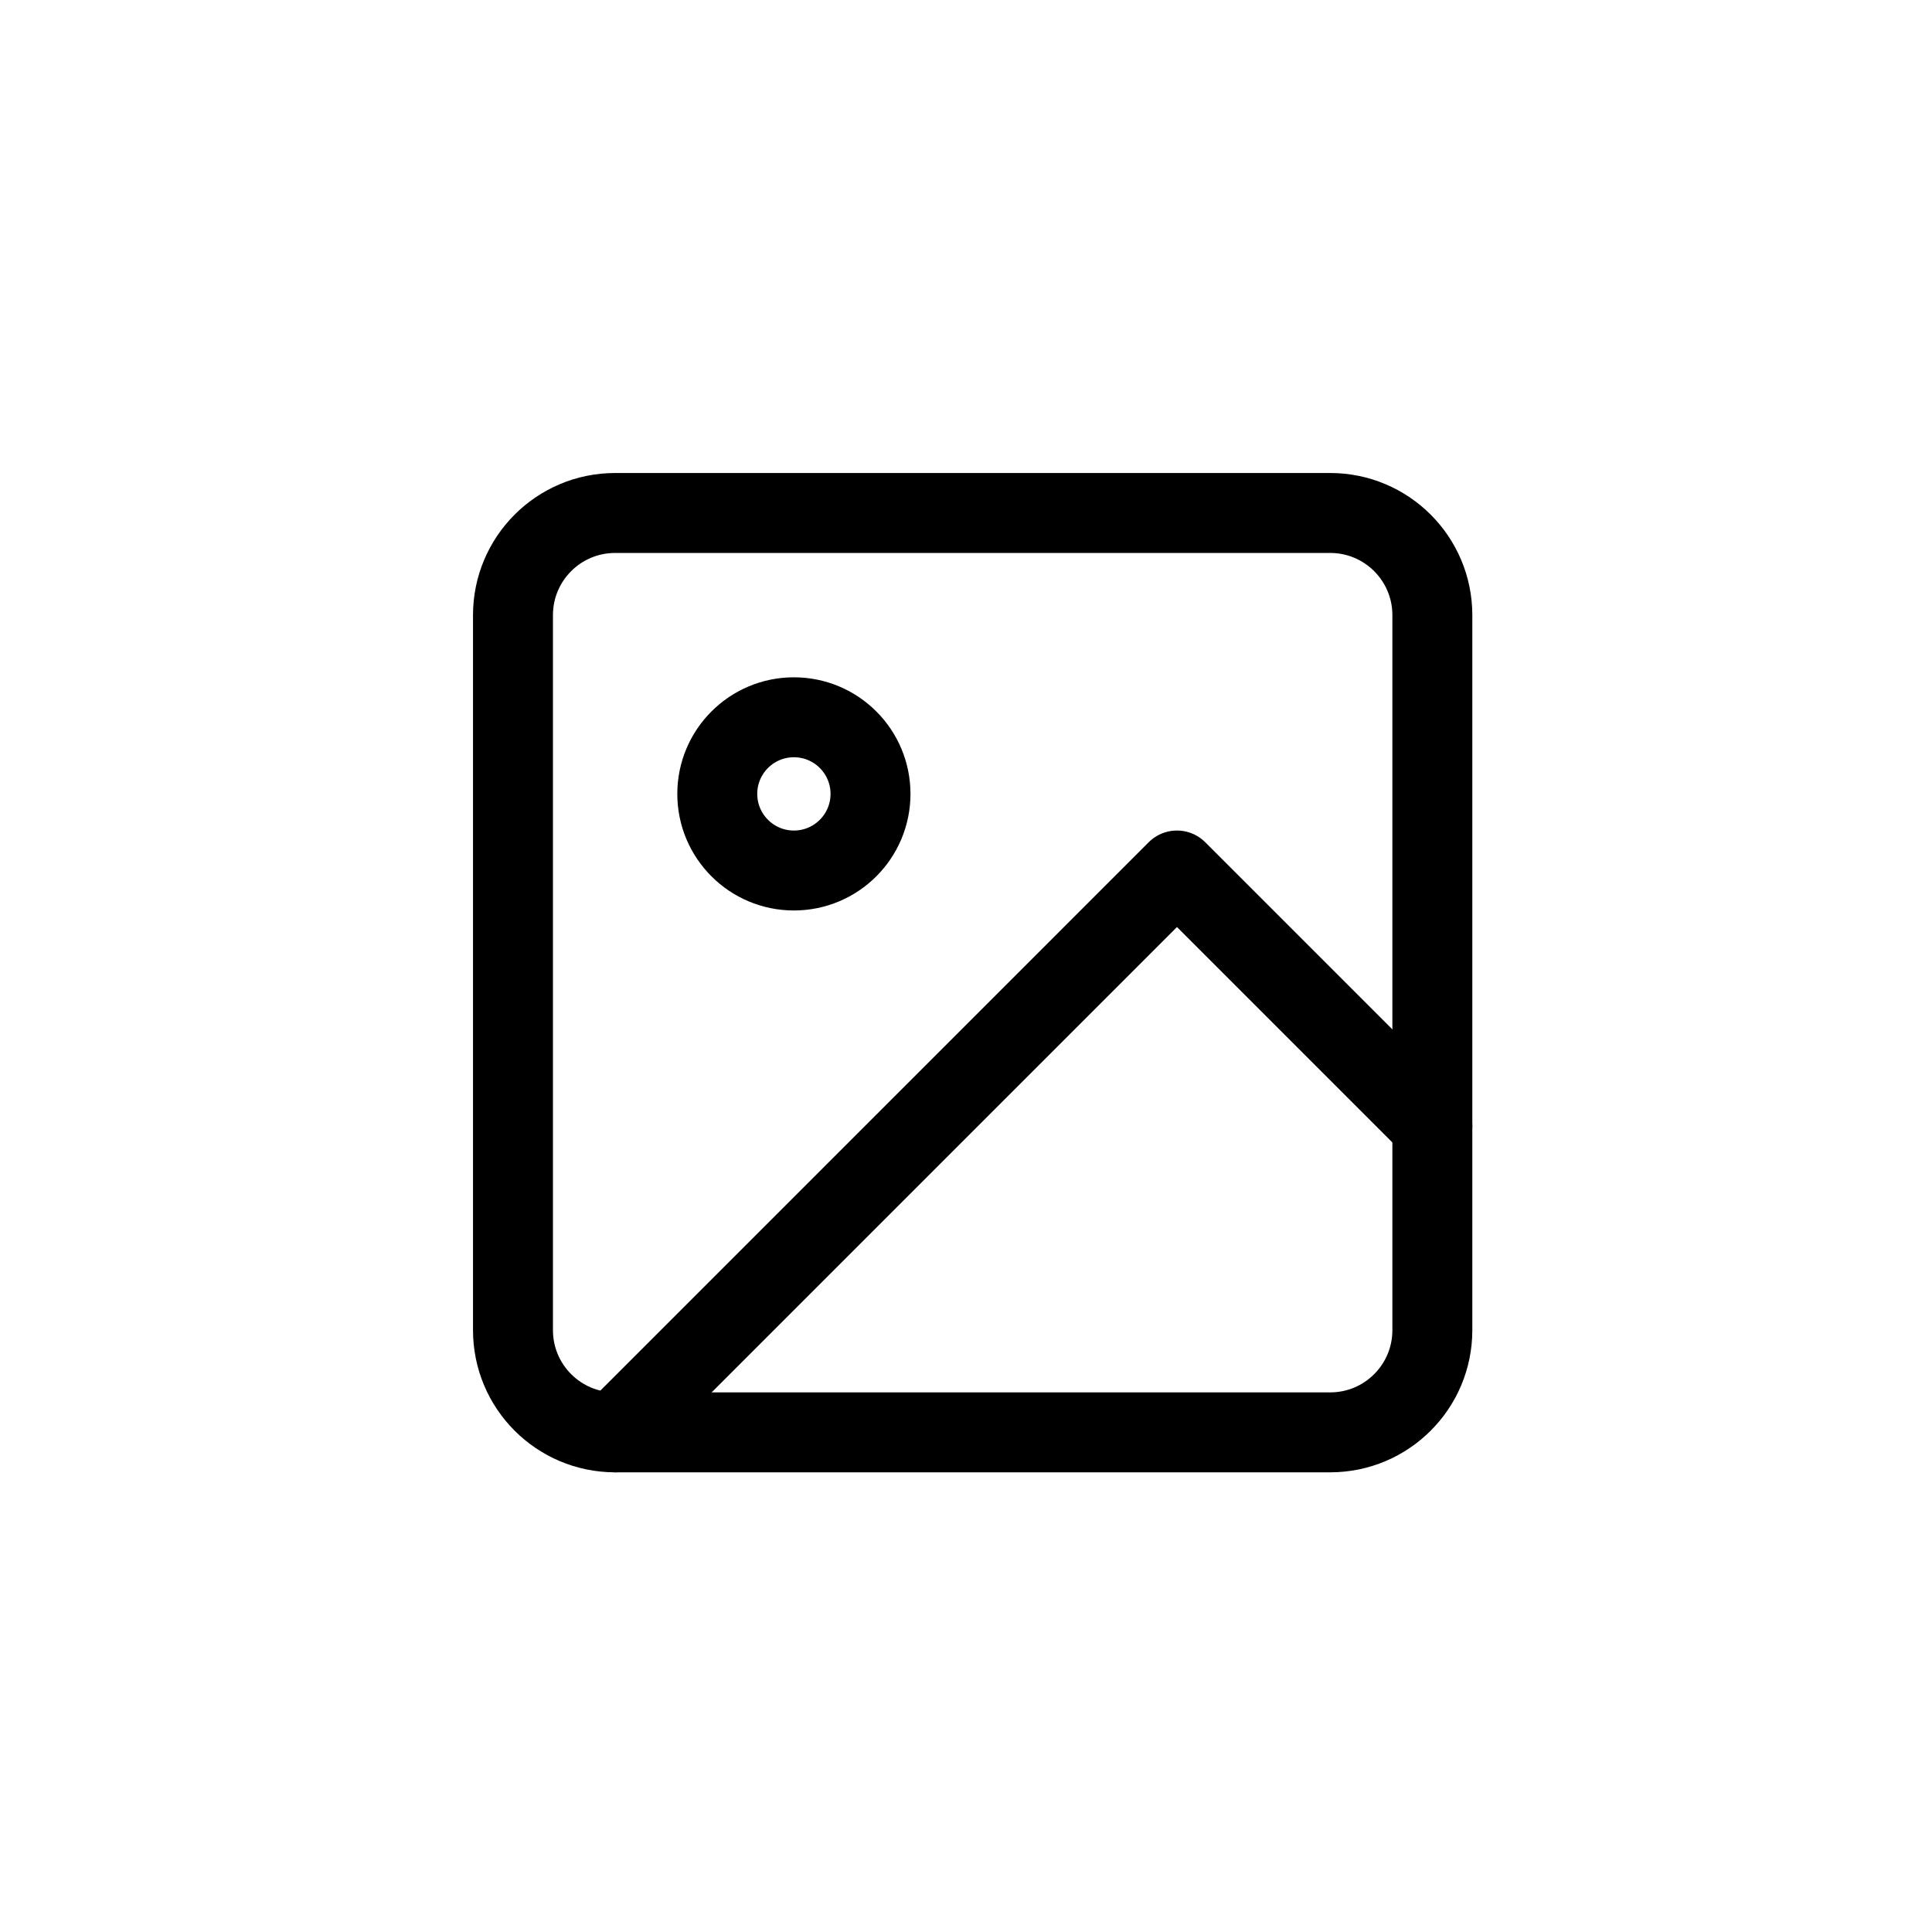 <svg width="145" height="145" viewBox="0 0 145 145" fill="none" xmlns="http://www.w3.org/2000/svg">
<path d="M99.833 38.5H46.167C41.932 38.5 38.5 41.932 38.5 46.167V99.833C38.5 104.068 41.932 107.5 46.167 107.5H99.833C104.068 107.5 107.5 104.068 107.5 99.833V46.167C107.5 41.932 104.068 38.5 99.833 38.5Z" stroke="black" stroke-width="6" stroke-linecap="round" stroke-linejoin="round"/>
<path d="M59.583 65.333C62.759 65.333 65.333 62.759 65.333 59.583C65.333 56.408 62.759 53.833 59.583 53.833C56.408 53.833 53.833 56.408 53.833 59.583C53.833 62.759 56.408 65.333 59.583 65.333Z" stroke="black" stroke-width="6" stroke-linecap="round" stroke-linejoin="round"/>
<path d="M107.5 84.5L88.333 65.333L46.167 107.5" stroke="black" stroke-width="6" stroke-linecap="round" stroke-linejoin="round"/>
</svg>
